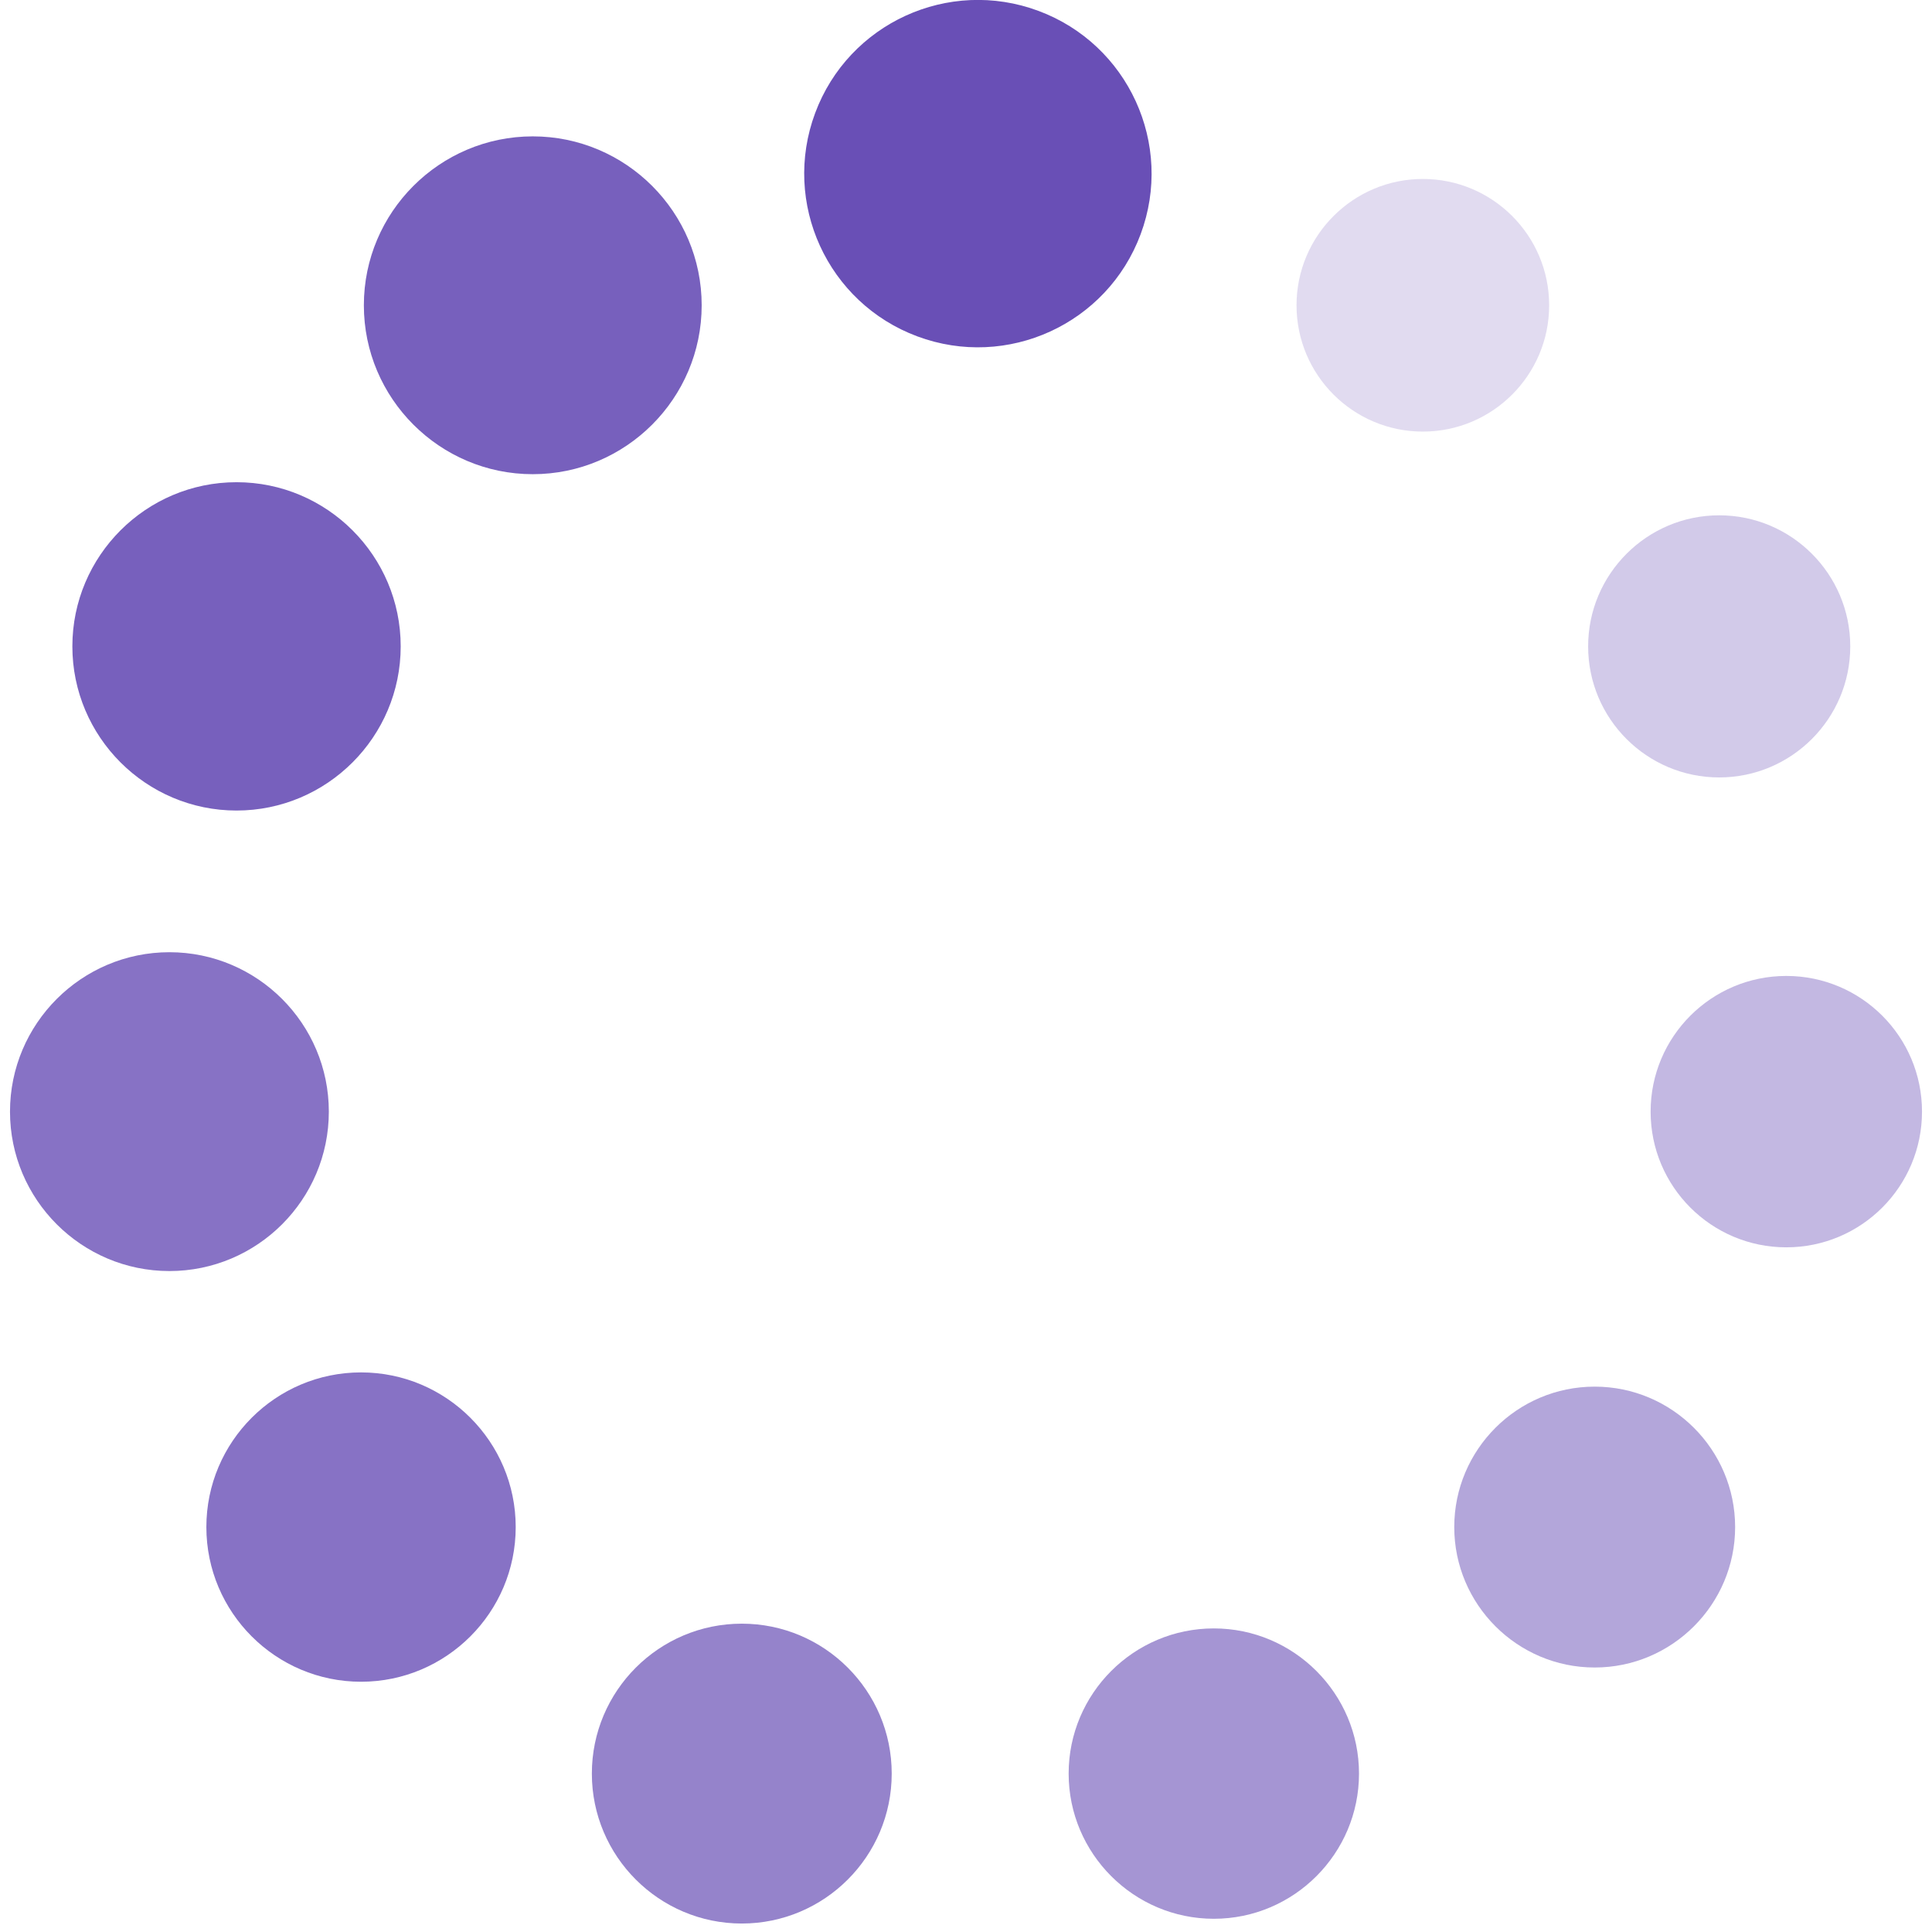 <svg width="171" height="171" viewBox="0 0 171 171" fill="none" xmlns="http://www.w3.org/2000/svg">
<g clip-path="url(#clip0_407_10207)">
<path d="M100.958 20.728C103.918 12.772 99.868 3.923 91.913 0.963C83.957 -1.998 75.108 2.052 72.148 10.008C69.187 17.963 73.237 26.812 81.193 29.773C89.148 32.733 97.998 28.683 100.958 20.728Z" fill="#694FB6"/>
<path d="M47.155 12.07C38.915 12.07 32.205 18.78 32.205 27.02C32.205 35.26 38.915 41.97 47.155 41.97C55.395 41.97 62.105 35.26 62.105 27.02C62.105 18.78 55.395 12.07 47.155 12.07Z" fill="#694FB6" fill-opacity="0.9"/>
<path d="M20.935 42.68C12.925 42.68 6.405 49.2 6.405 57.21C6.405 65.22 12.925 71.74 20.935 71.74C28.945 71.74 35.465 65.22 35.465 57.21C35.465 49.2 28.945 42.68 20.935 42.68Z" fill="#694FB6" fill-opacity="0.9"/>
<path d="M14.995 84.28C7.215 84.28 0.885 90.61 0.885 98.39C0.885 106.17 7.215 112.5 14.995 112.5C22.775 112.5 29.105 106.17 29.105 98.39C29.105 90.61 22.775 84.28 14.995 84.28Z" fill="#694FB6" fill-opacity="0.8"/>
<path d="M31.955 121.47C24.405 121.47 18.265 127.61 18.265 135.16C18.265 142.71 24.405 148.85 31.955 148.85C39.505 148.85 45.645 142.71 45.645 135.16C45.645 127.61 39.505 121.47 31.955 121.47Z" fill="#694FB6" fill-opacity="0.8"/>
<path d="M65.655 143.71C58.335 143.71 52.385 149.66 52.385 156.98C52.385 164.3 58.335 170.25 65.655 170.25C72.975 170.25 78.925 164.3 78.925 156.98C78.925 149.66 72.975 143.71 65.655 143.71Z" fill="#694FB6" fill-opacity="0.7"/>
<path d="M107.435 144.13C100.345 144.13 94.585 149.9 94.585 156.98C94.585 164.06 100.355 169.83 107.435 169.83C114.515 169.83 120.285 164.06 120.285 156.98C120.285 149.9 114.515 144.13 107.435 144.13Z" fill="#694FB6" fill-opacity="0.6"/>
<path d="M141.145 122.73C134.285 122.73 128.715 128.31 128.715 135.16C128.715 142.01 134.295 147.59 141.145 147.59C147.995 147.59 153.575 142.01 153.575 135.16C153.575 128.31 147.995 122.73 141.145 122.73Z" fill="#694FB6" fill-opacity="0.5"/>
<path d="M158.105 110.4C164.738 110.4 170.115 105.023 170.115 98.39C170.115 91.757 164.738 86.38 158.105 86.38C151.472 86.38 146.095 91.757 146.095 98.39C146.095 105.023 151.472 110.4 158.105 110.4Z" fill="#694FB6" fill-opacity="0.4"/>
<path d="M152.165 45.61C145.775 45.61 140.565 50.81 140.565 57.21C140.565 63.61 145.765 68.81 152.165 68.81C158.565 68.81 163.765 63.61 163.765 57.21C163.765 50.81 158.565 45.61 152.165 45.61Z" fill="#694FB6" fill-opacity="0.3"/>
<path d="M125.935 15.84C119.775 15.84 114.755 20.85 114.755 27.02C114.755 33.19 119.765 38.2 125.935 38.2C132.105 38.2 137.115 33.19 137.115 27.02C137.115 20.85 132.105 15.84 125.935 15.84Z" fill="#694FB6" fill-opacity="0.2"/>
</g>
<defs>
<clipPath id="clip0_407_10207">
<rect width="169.23" height="170.25" fill="white" transform="translate(0.885)"/>
</clipPath>
</defs>
</svg>
